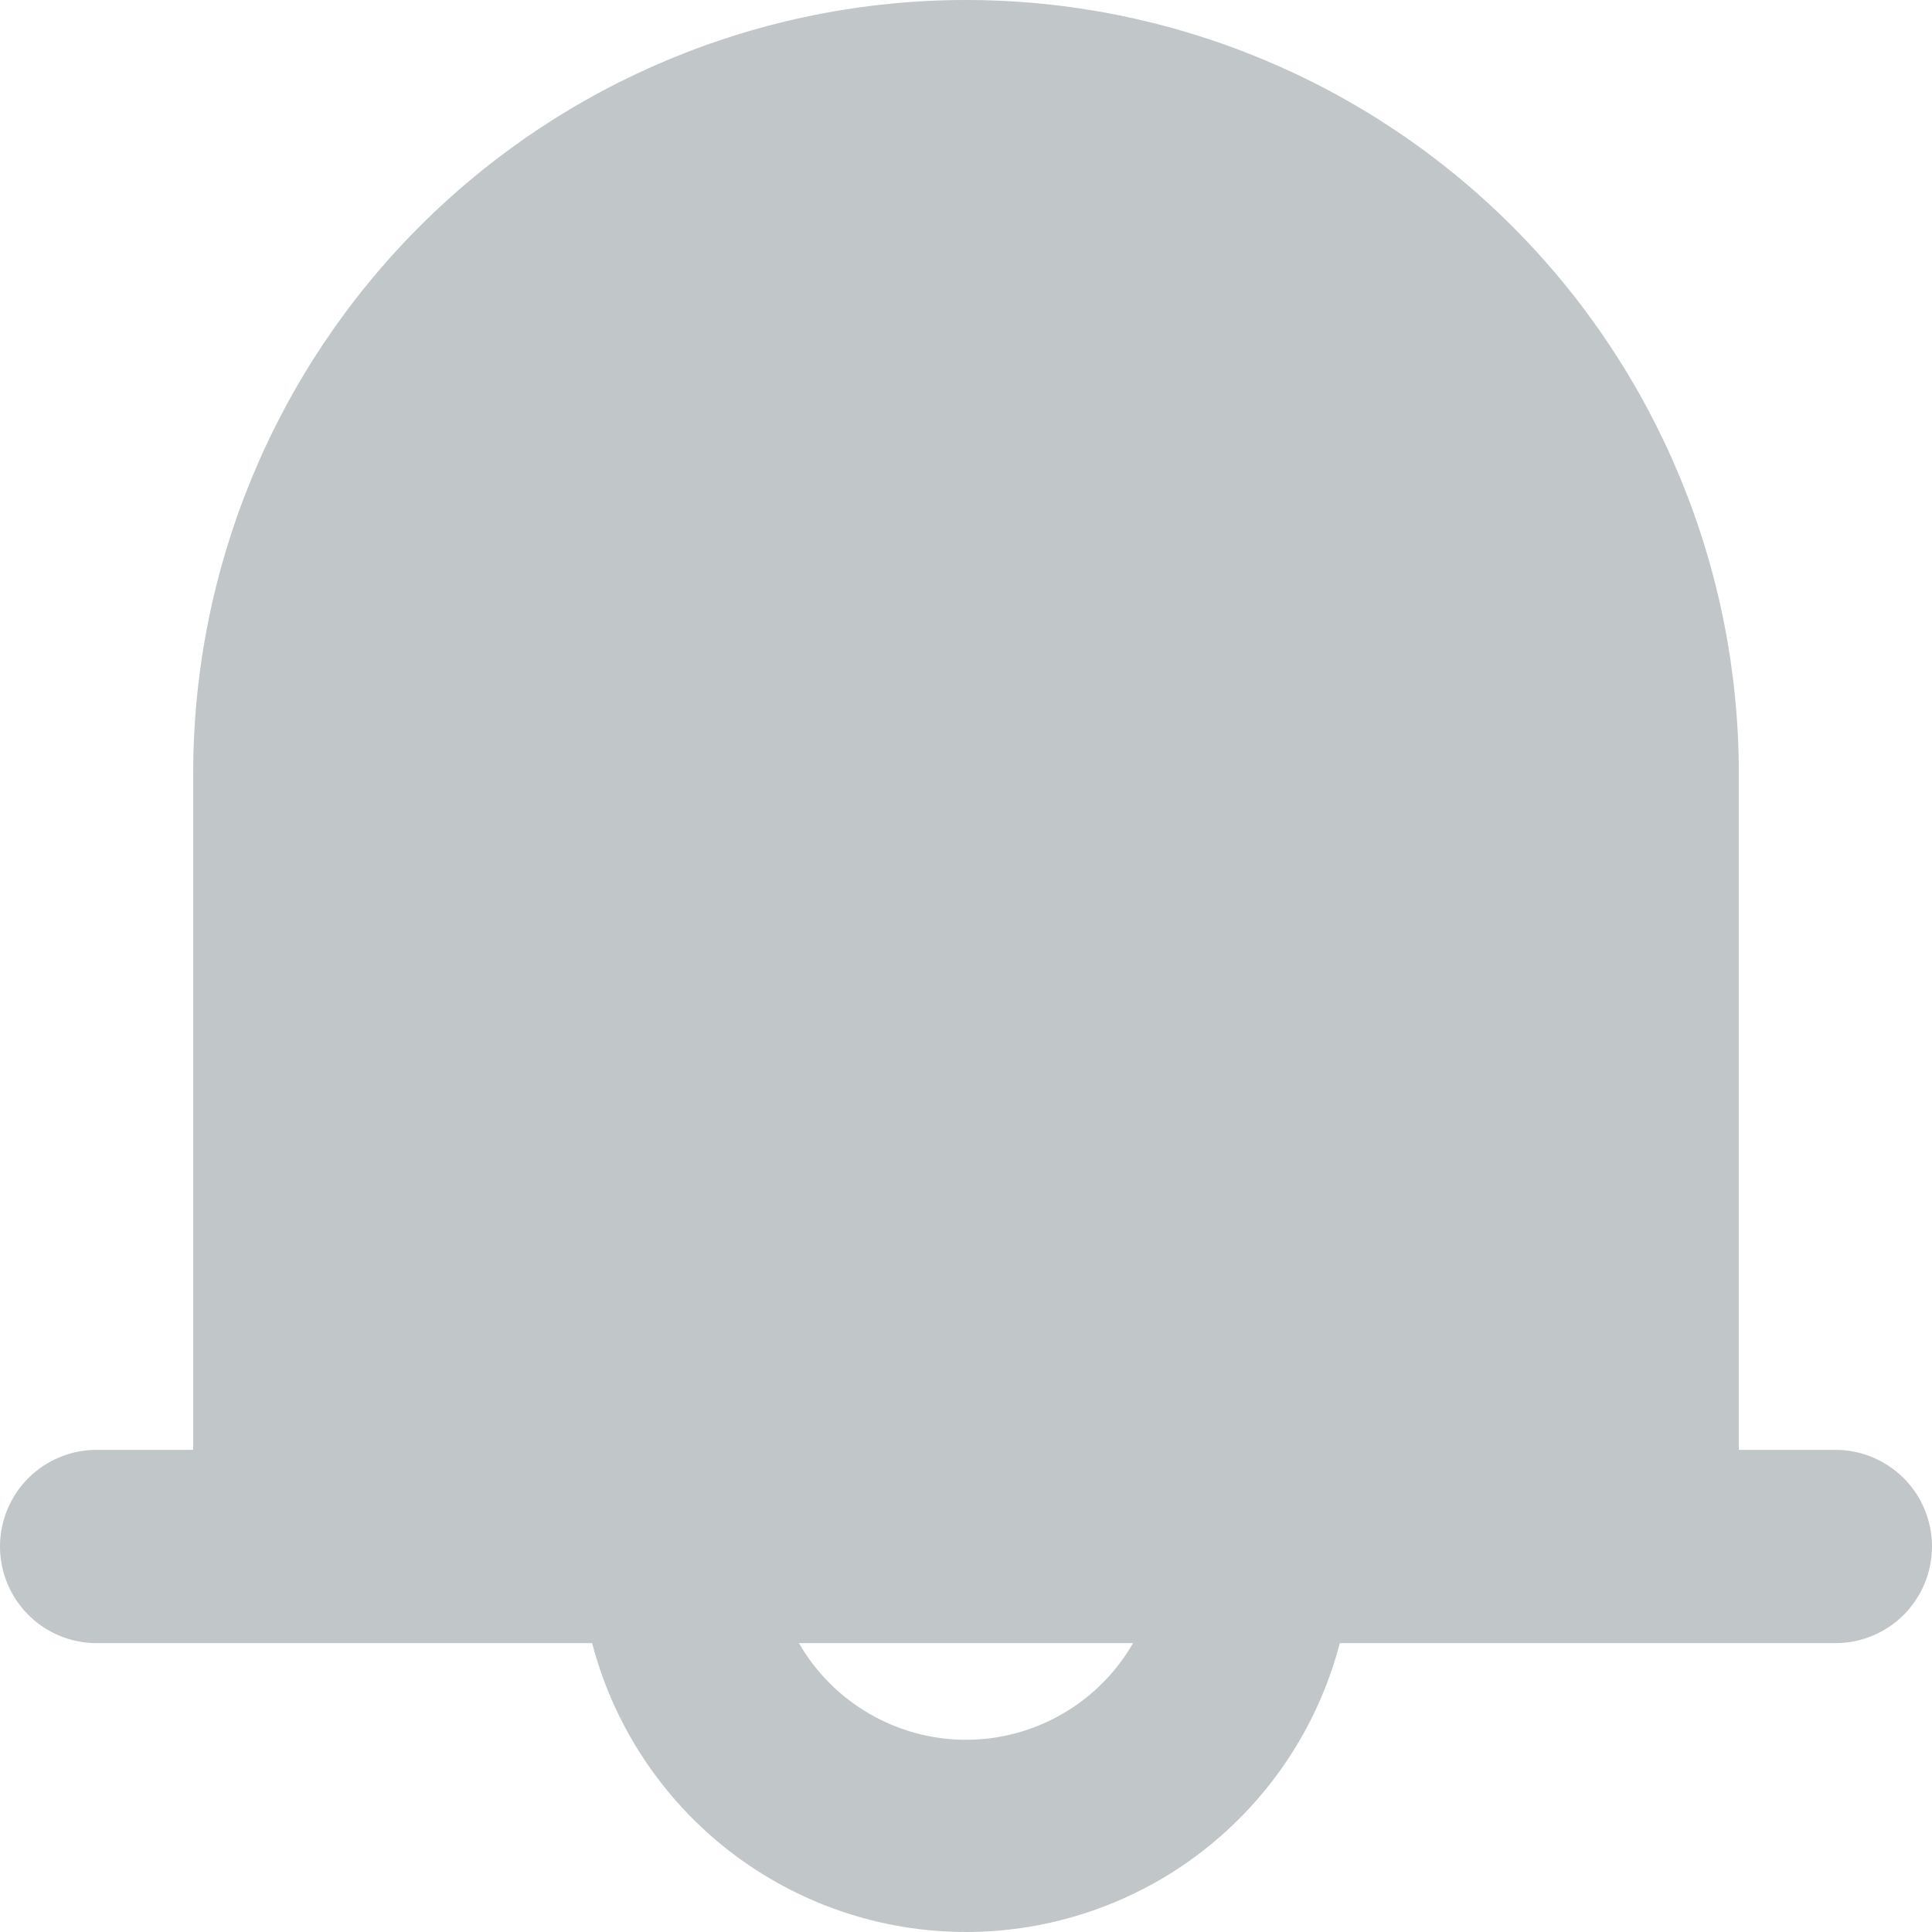 <svg width="25" height="25" viewBox="0 0 25 25" fill="none" xmlns="http://www.w3.org/2000/svg">
<path d="M23.75 18.761H22.5V10.006C22.5 7.352 21.446 4.807 19.571 2.931C17.696 1.054 15.152 0 12.5 0C9.848 0 7.304 1.054 5.429 2.931C3.554 4.807 2.5 7.352 2.5 10.006V18.761H1.25C0.918 18.761 0.601 18.893 0.366 19.127C0.132 19.362 0 19.68 0 20.012C0 20.343 0.132 20.661 0.366 20.896C0.601 21.131 0.918 21.262 1.25 21.262H7.662C7.942 22.333 8.569 23.28 9.444 23.957C10.319 24.633 11.394 25 12.5 25C13.606 25 14.681 24.633 15.556 23.957C16.431 23.28 17.058 22.333 17.337 21.262H23.75C24.081 21.262 24.399 21.131 24.634 20.896C24.868 20.661 25 20.343 25 20.012C25 19.68 24.868 19.362 24.634 19.127C24.399 18.893 24.081 18.761 23.75 18.761ZM12.5 22.513C12.062 22.513 11.631 22.397 11.252 22.177C10.872 21.958 10.557 21.642 10.338 21.262H14.662C14.443 21.642 14.128 21.958 13.748 22.177C13.369 22.397 12.938 22.513 12.5 22.513Z" fill="#C1C6C8"/>
</svg>
